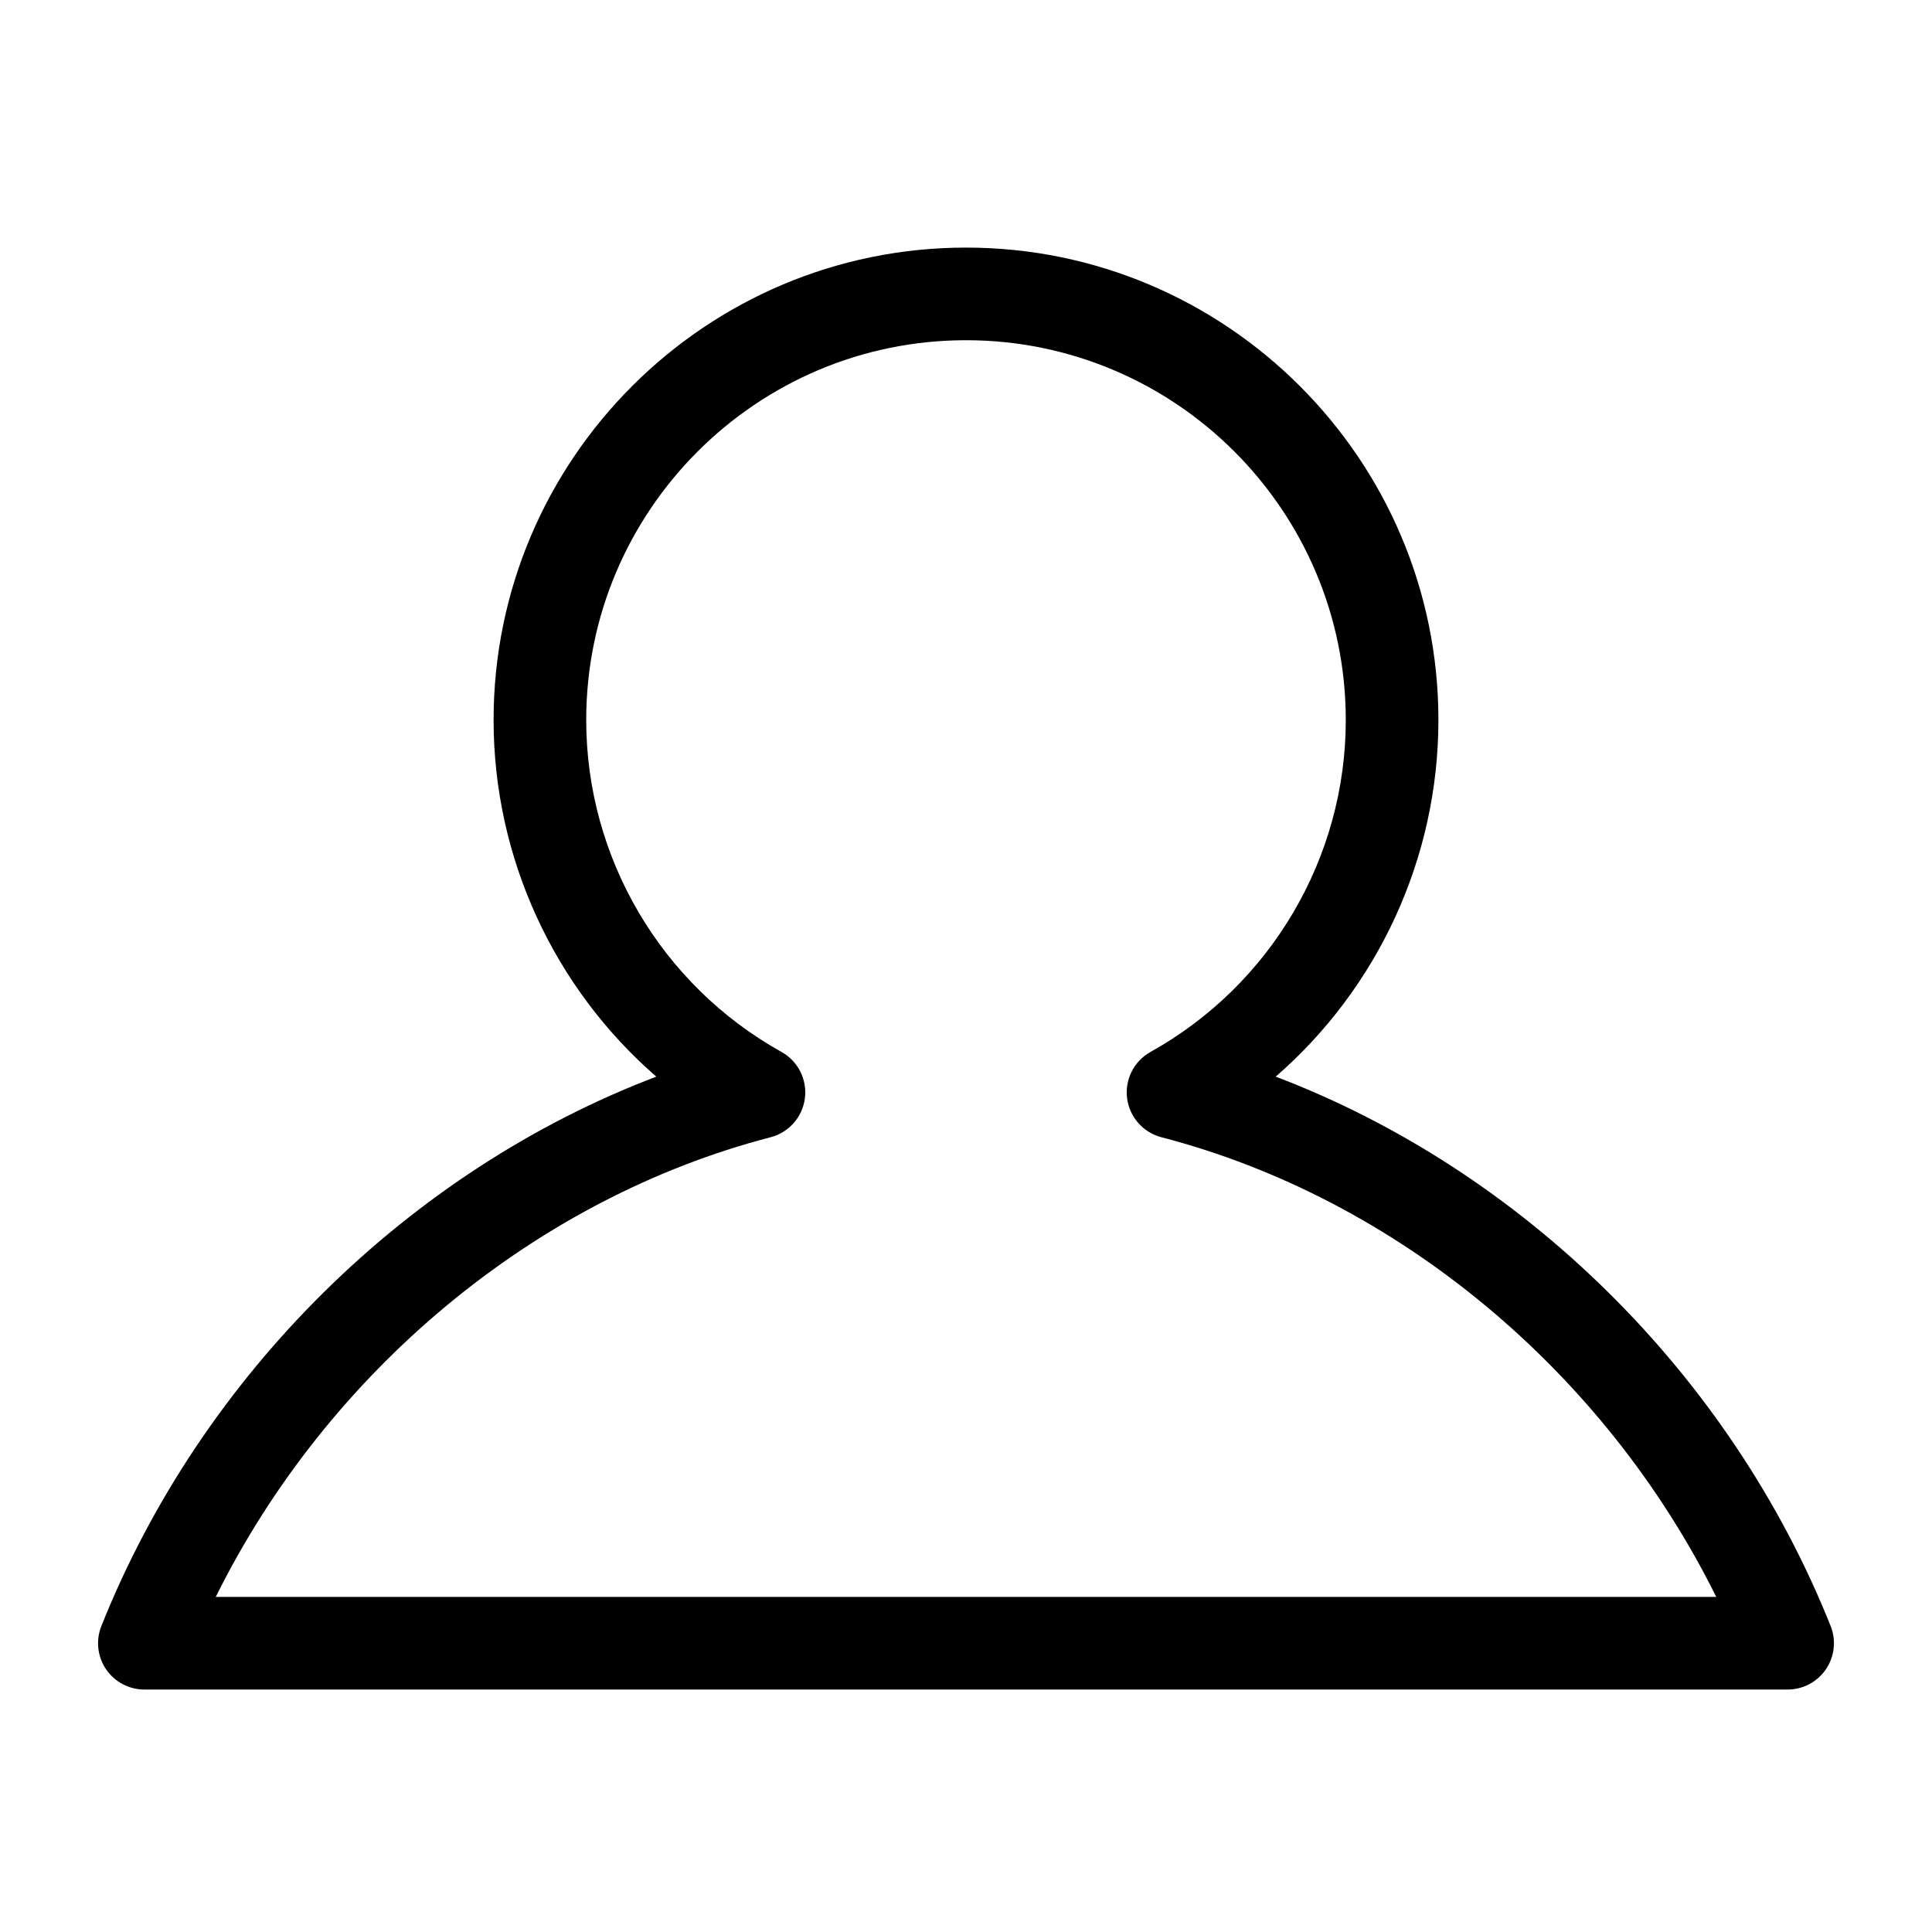 <?xml version="1.0" standalone="no"?><!DOCTYPE svg PUBLIC "-//W3C//DTD SVG 1.1//EN" "http://www.w3.org/Graphics/SVG/1.1/DTD/svg11.dtd"><svg t="1534315272398" class="icon" style="" viewBox="0 0 1024 1024" version="1.1" xmlns="http://www.w3.org/2000/svg" p-id="4339" xmlns:xlink="http://www.w3.org/1999/xlink" width="32" height="32"><defs><style type="text/css"></style></defs><path d="M947.477 895.489 76.525 895.489c-8.144 0-15.756-4.037-20.326-10.779-4.566-6.737-5.493-15.304-2.475-22.869 53.322-133.621 163.484-241.537 294.128-291.196-54.121-47.053-86.24-115.798-86.24-189.028 0-138.066 112.324-250.39 250.39-250.39s250.387 112.324 250.387 250.39c0 73.23-32.117 141.975-86.238 189.028 130.643 49.658 240.804 157.574 294.127 291.196 3.018 7.565 2.086 16.132-2.48 22.869C963.232 891.453 955.618 895.489 947.477 895.489L947.477 895.489zM114.353 846.391l795.291 0c-59.169-119.318-169.025-211.144-294.082-243.633-9.71-2.523-16.903-10.7-18.178-20.648-1.269-9.951 3.639-19.67 12.4-24.555 63.848-35.572 103.506-102.987 103.506-175.937 0-110.993-90.295-201.295-201.289-201.295-110.998 0-201.295 90.301-201.295 201.295 0 72.949 39.658 140.365 103.504 175.937 8.762 4.886 13.675 14.605 12.402 24.555-1.273 9.948-8.467 18.124-18.179 20.648C283.378 635.246 173.52 727.073 114.353 846.391L114.353 846.391zM114.353 846.391" p-id="4340"></path></svg>